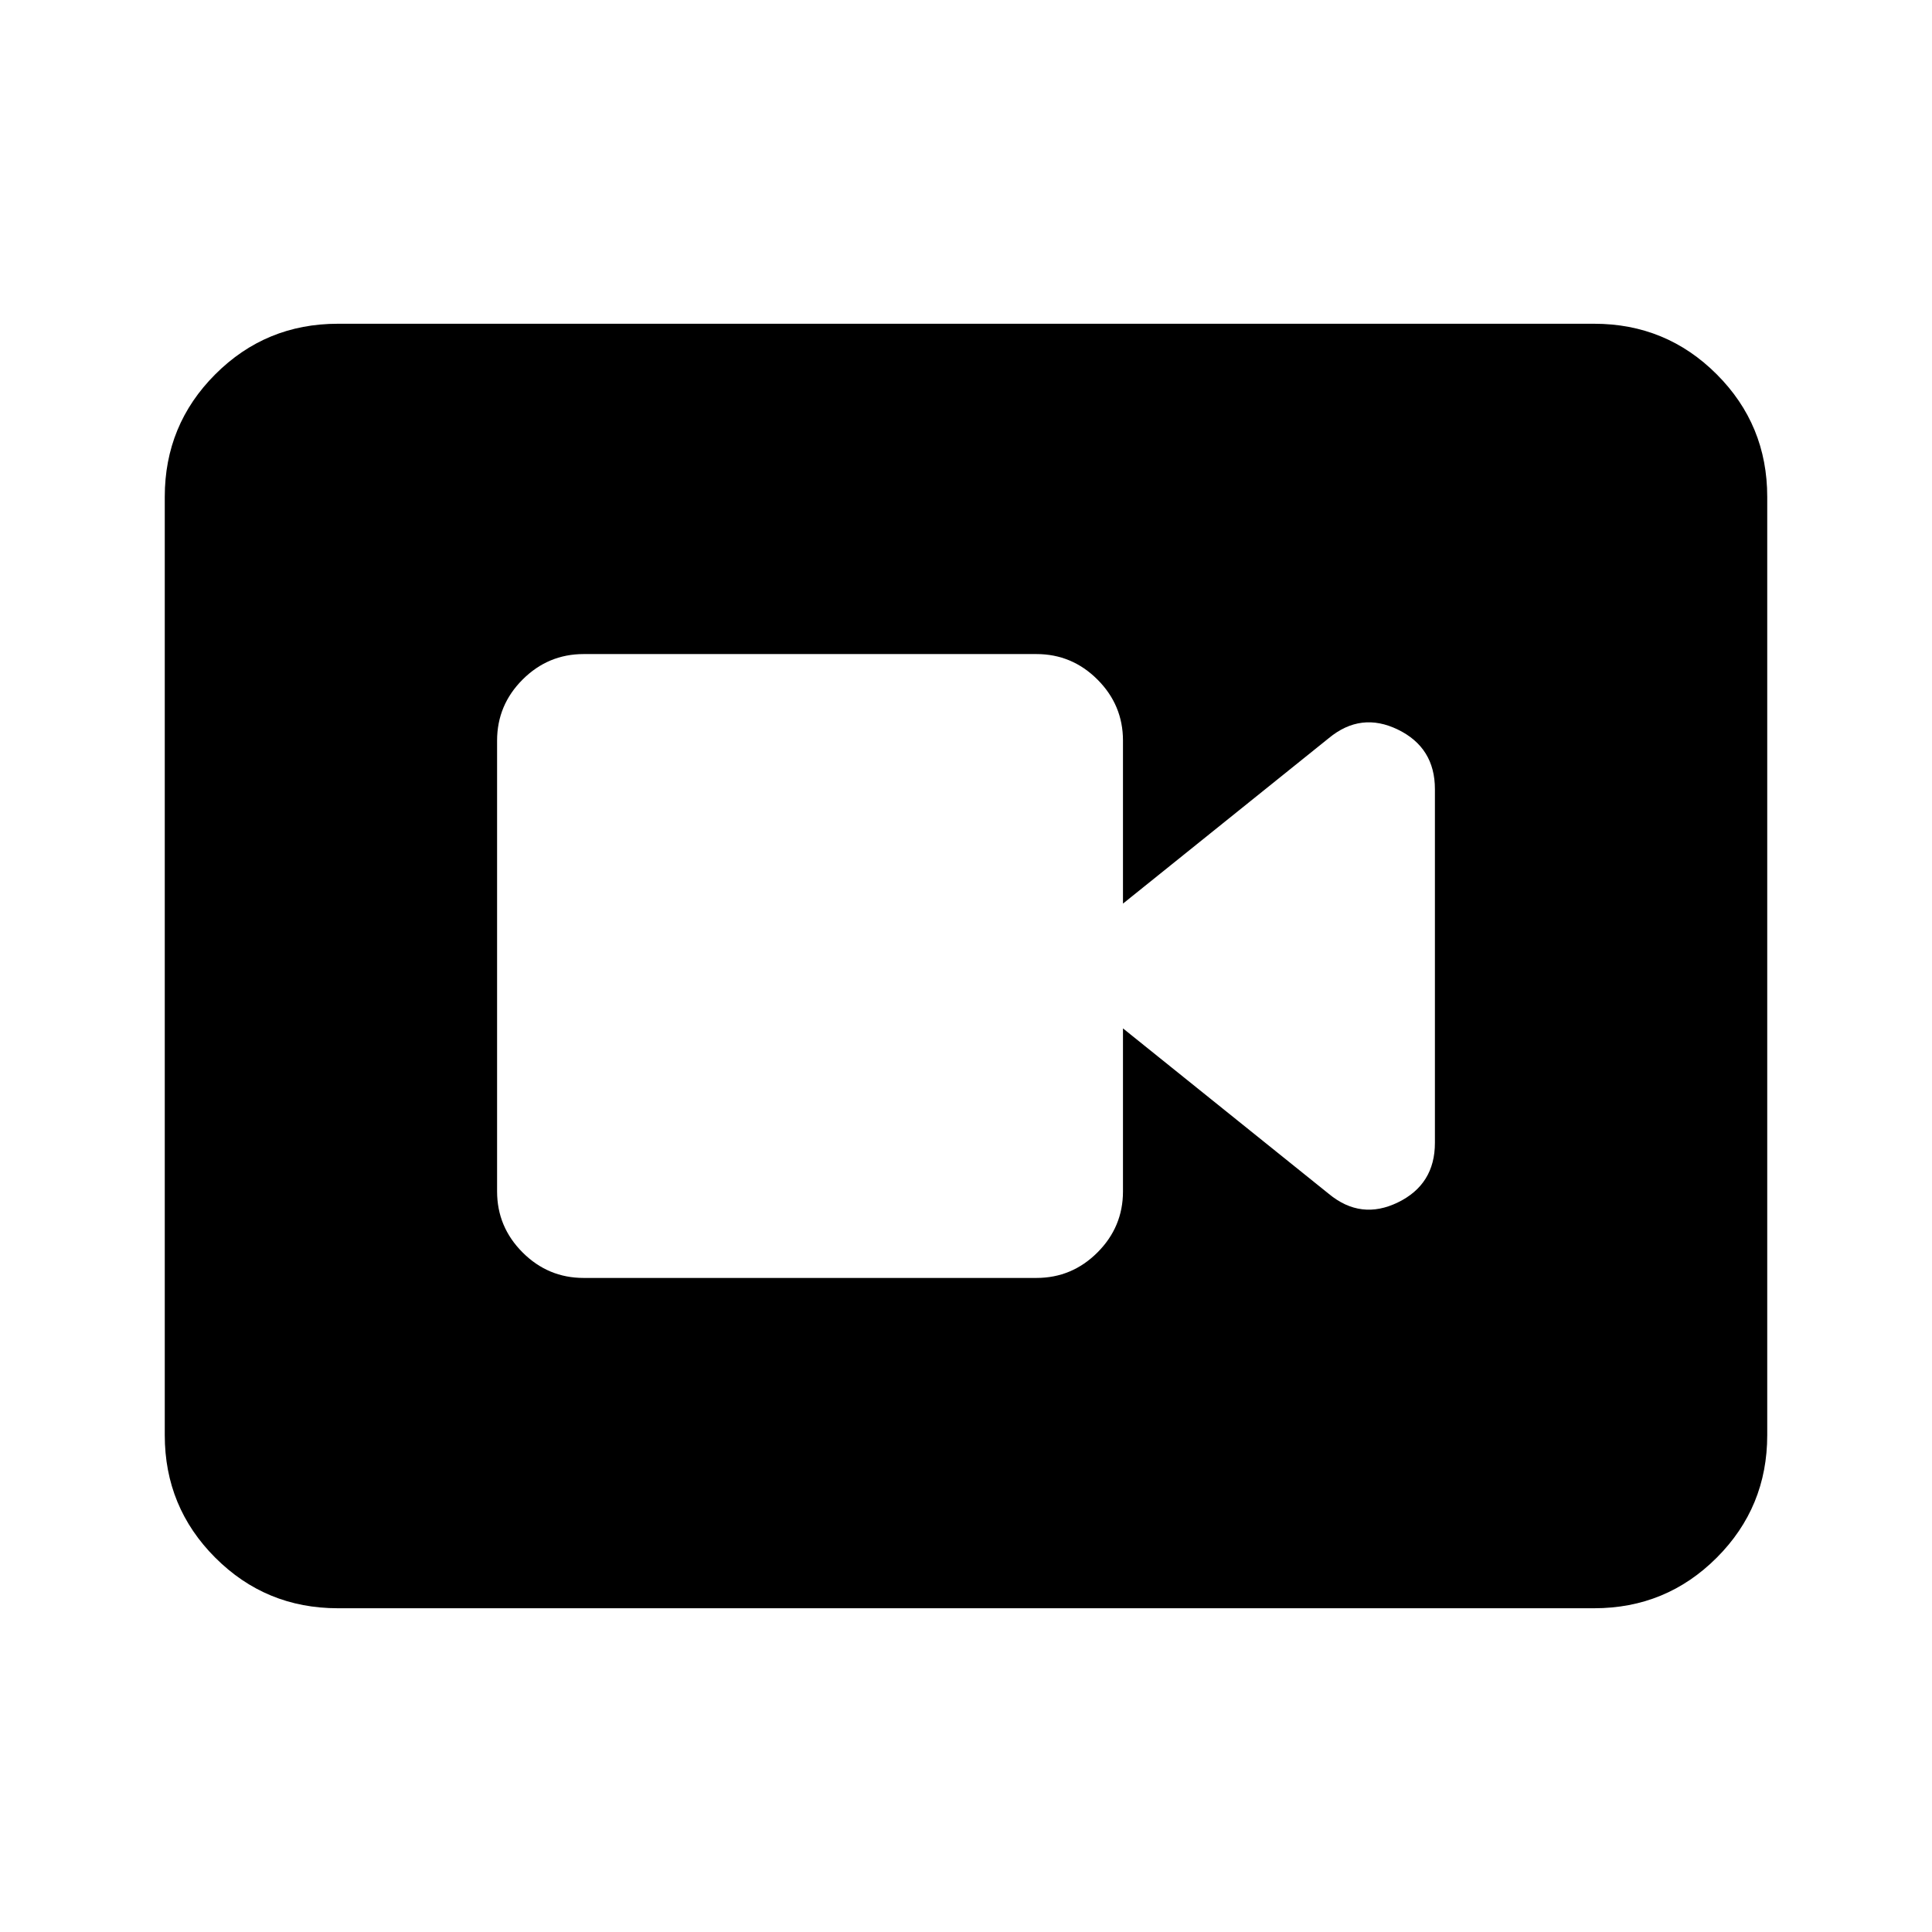 <svg xmlns="http://www.w3.org/2000/svg" height="24" viewBox="0 -960 960 960" width="24"><path d="M290-325h225q17.65 0 30.33-12.67Q558-350.35 558-368v-81l102.3 82.24q15.92 13.17 34.31 4.23Q713-371.48 713-392.11v-175.78q0-20.63-18.39-29.58-18.39-8.94-34.31 4.23L558-511v-81q0-17.65-12.67-30.33Q532.65-635 515-635H290q-17.65 0-30.33 12.67Q247-609.65 247-592v224q0 17.65 12.67 30.33Q272.35-325 290-325ZM167.87-160.87q-35.78 0-60.89-25.11t-25.11-60.89v-466.26q0-35.78 25.11-60.89t60.89-25.11h624.26q35.78 0 60.89 25.11t25.11 60.89v466.26q0 35.78-25.11 60.89t-60.89 25.11H167.87Z"/></svg>
